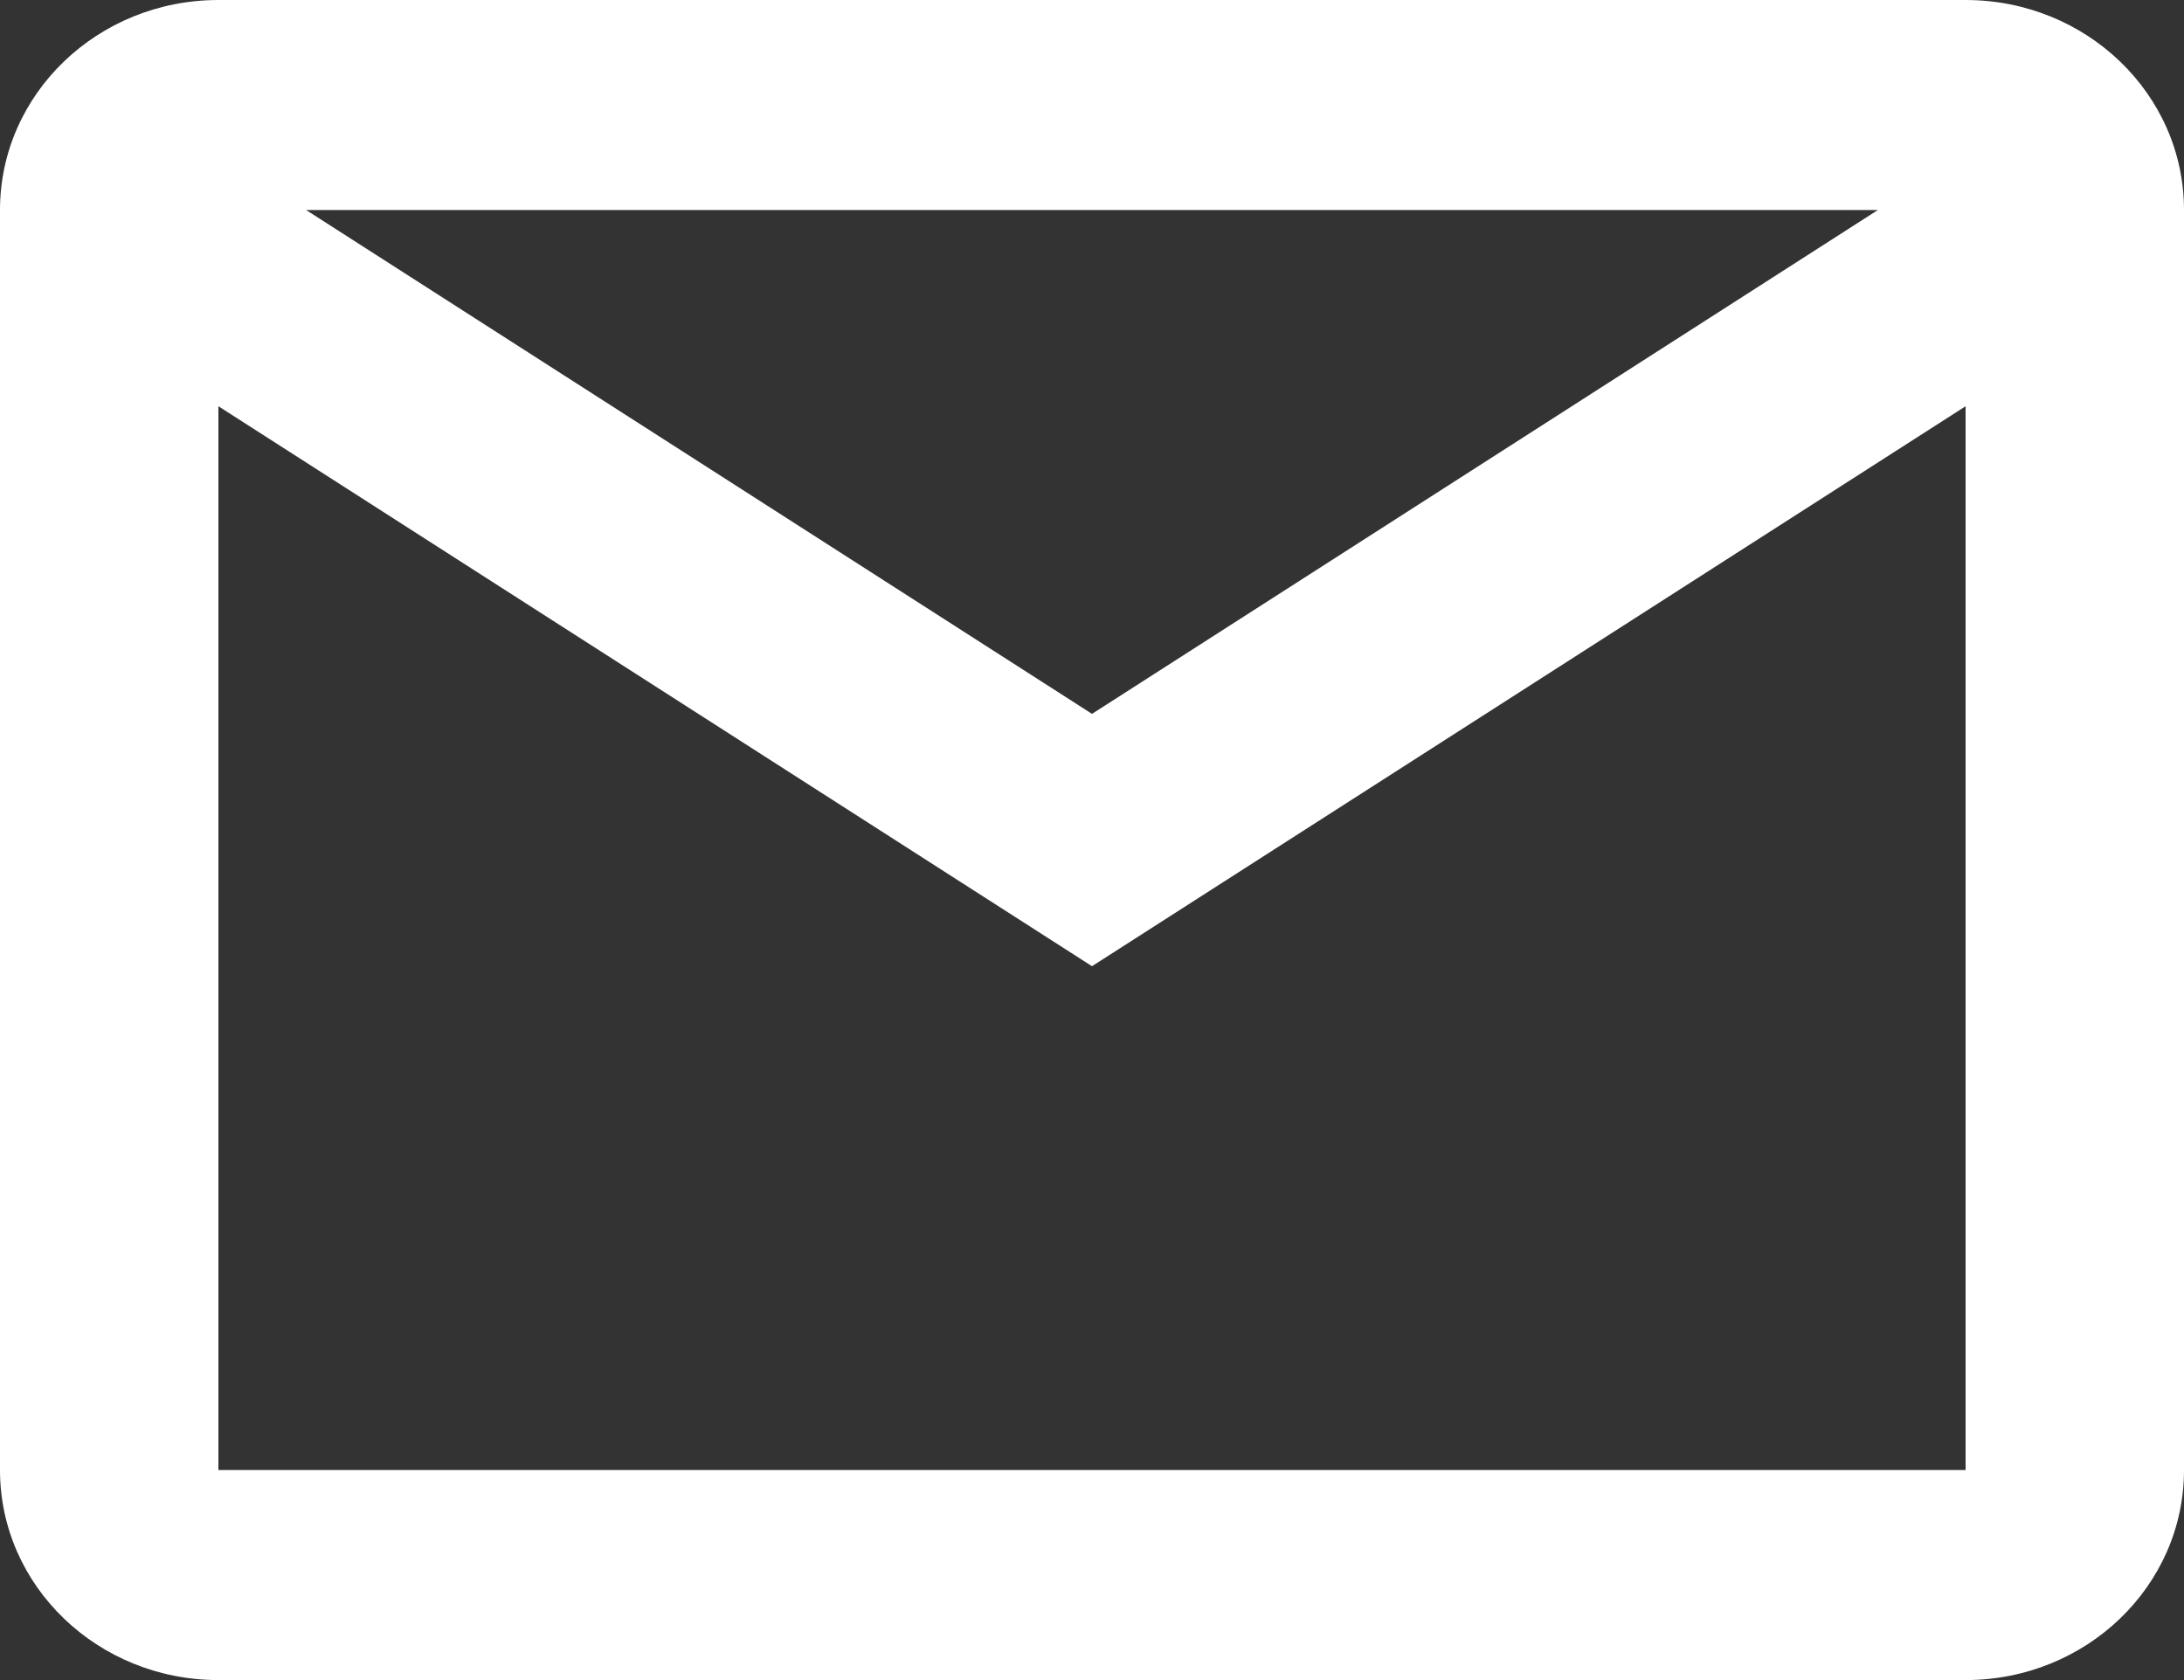 <svg width="26" height="20" viewBox="0 0 26 20" fill="none" xmlns="http://www.w3.org/2000/svg">
<rect x="0" y="0" width="26" height="20" fill="#333333" stroke="none"/>
<path fill-rule="evenodd" clip-rule="evenodd" d="M0 2.5C0 1.119 1.164 0 2.6 0H23.4C24.836 0 26 1.119 26 2.5V17.5C26 18.881 24.836 20 23.4 20H2.6C1.164 20 0 18.881 0 17.5V2.5ZM23.4 4.836V17.5H2.6V4.836L13 11.502L23.4 4.836ZM22.356 2.5H3.644L13 8.498L22.356 2.5Z" fill="white"/>
</svg>
